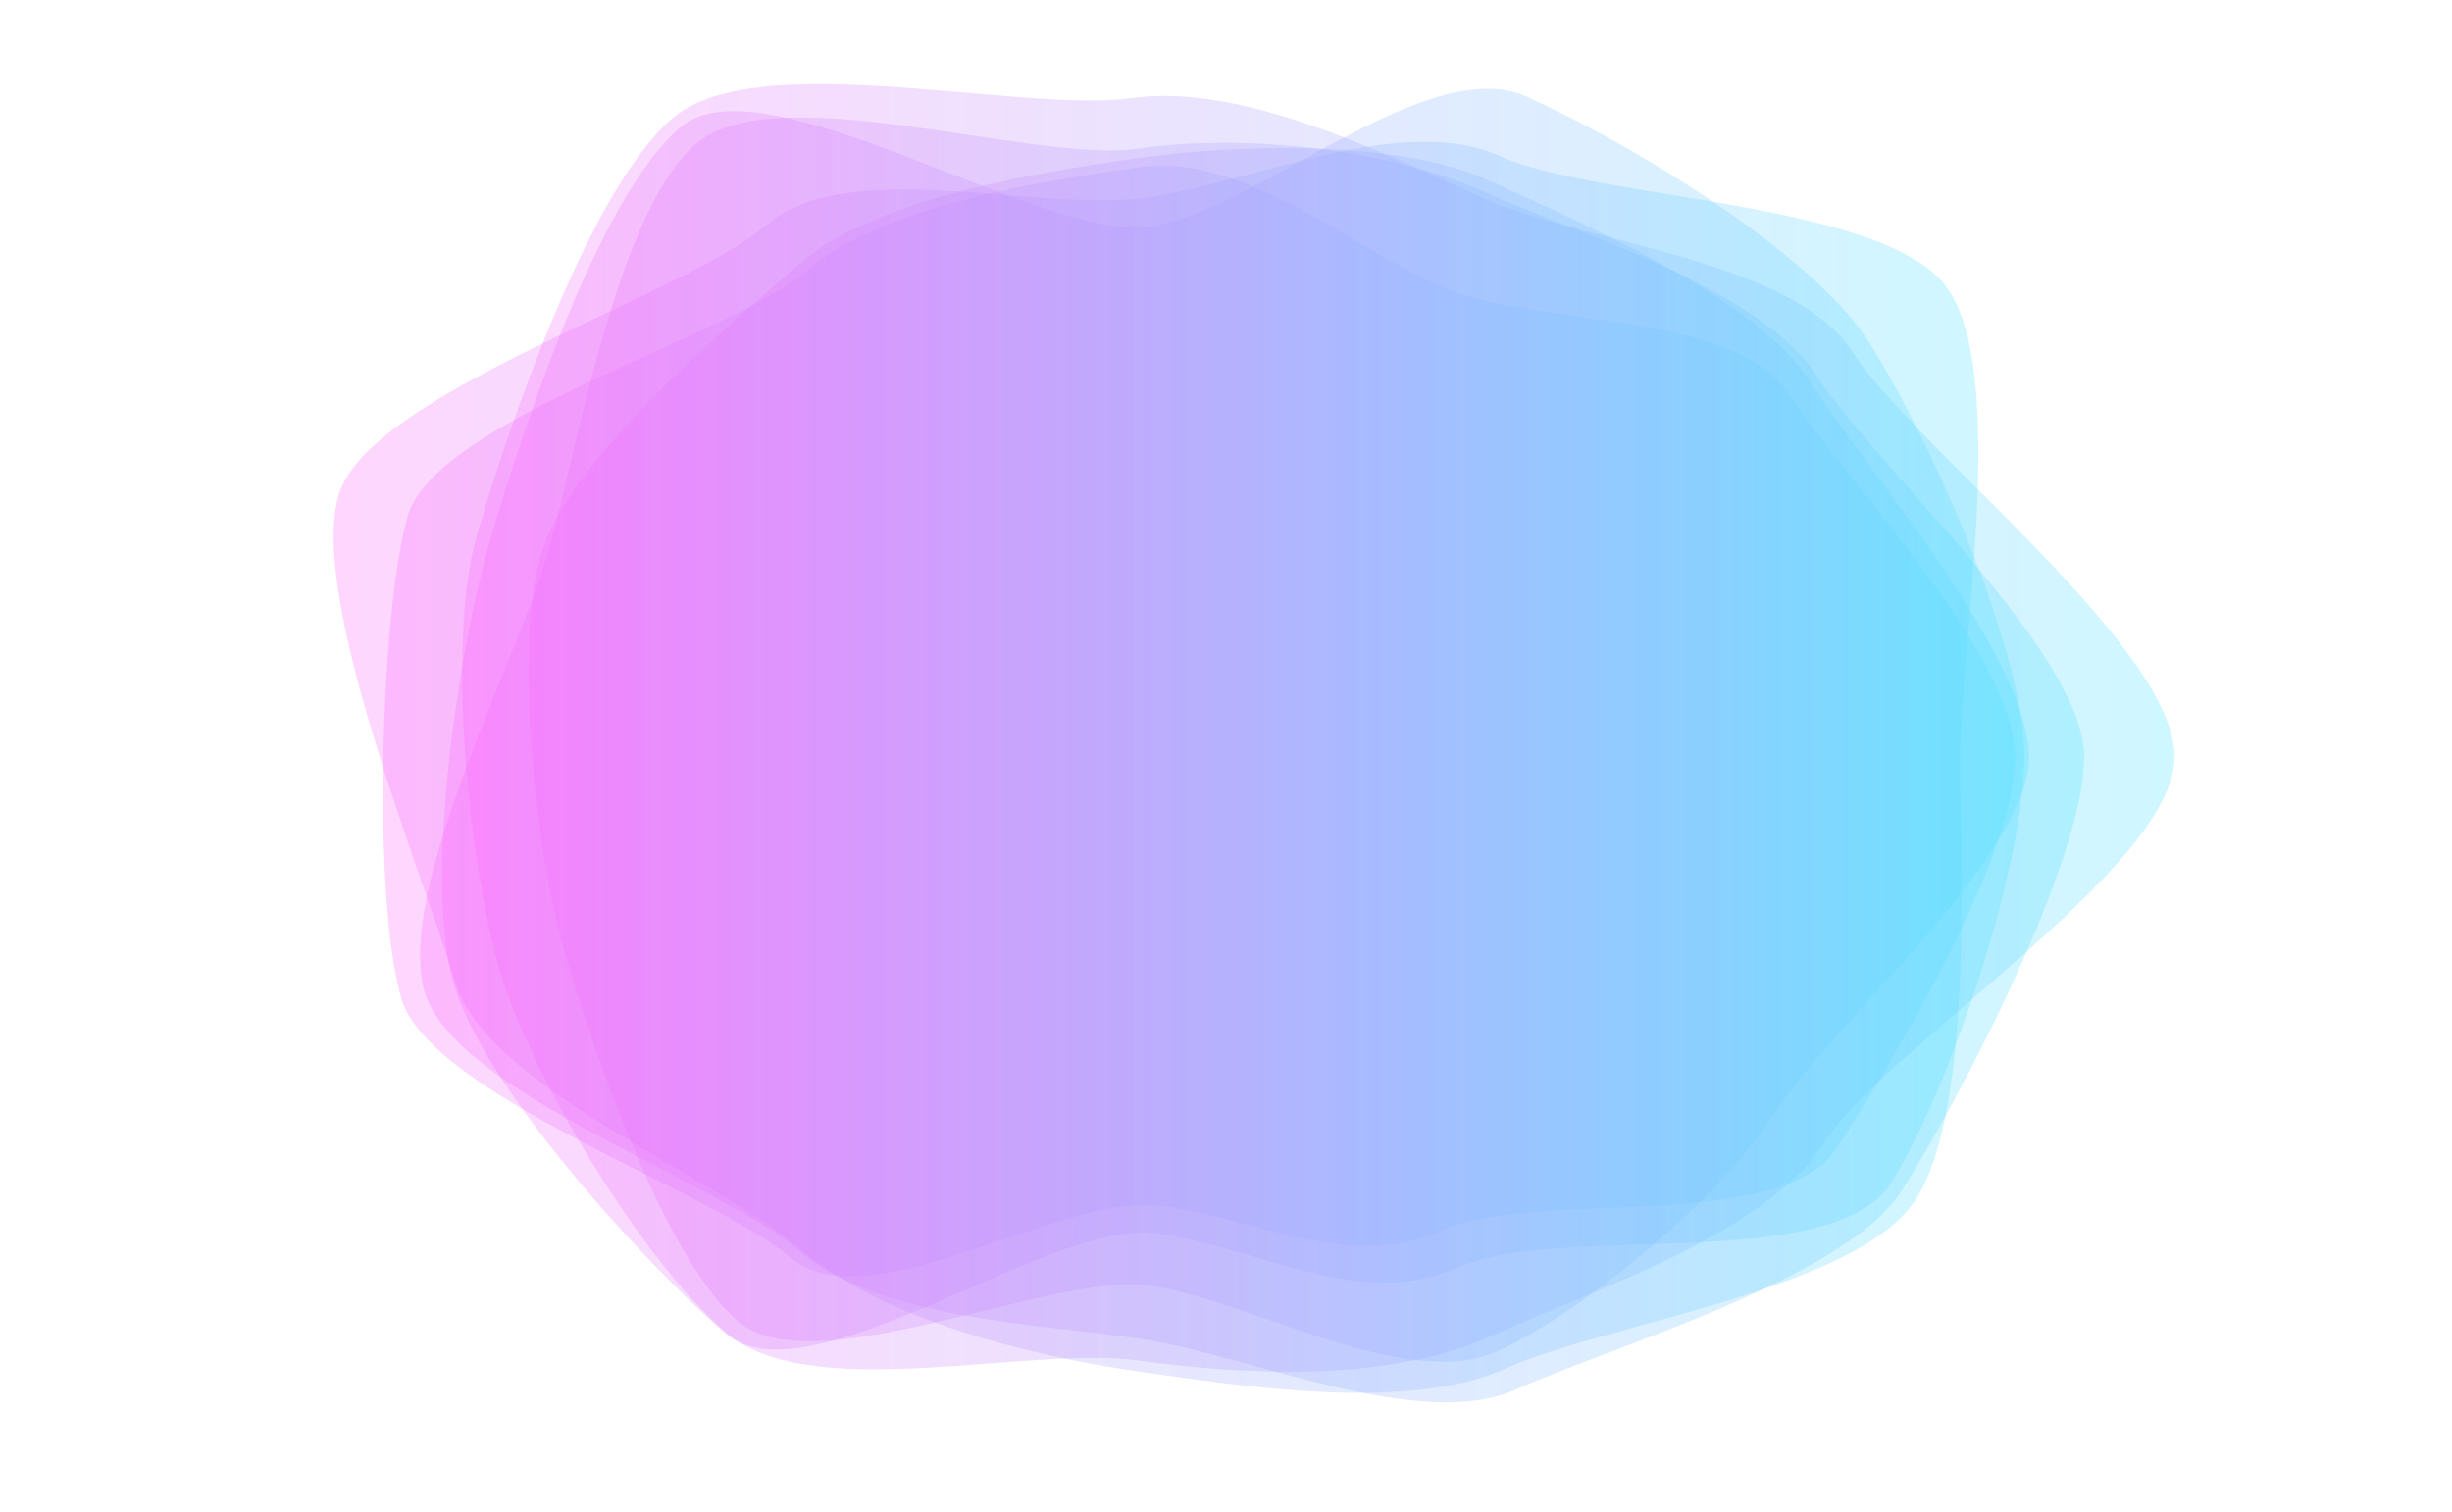 <svg xmlns="http://www.w3.org/2000/svg" xmlns:xlink="http://www.w3.org/1999/xlink"
    style="margin:auto;display:block;z-index:1;position:relative"
    preserveAspectRatio="xMidYMid" viewBox="0 0 1600 987">
    <g transform="translate(800,493.5) scale(1,1) translate(-800,-493.5)">
        <linearGradient id="lg-0.2893839105488454" x1="0" x2="1" y1="0" y2="0">
            <stop stop-color="#ff66fc" offset="0"></stop>
            <stop stop-color="#4de4ff" offset="1"></stop>
        </linearGradient>
        <path
            d="M 1279 494 C 1279 564 1288 724 1250 783 C 1212 842 1047 864 983 893 C 919 922 812 905 742 895 C 672 885 575 861 522 815 C 469 769 317 709 297 641 C 277 573 201 390 221 323 C 241 256 447 193 500 147 C 553 101 678 139 748 129 C 818 119 915 73 979 102 C 1043 131 1234 131 1272 190 C 1310 249 1279 424 1279 494"
            fill="url(#lg-0.2893839105488454)" opacity="0.27">
            <animate attributeName="d" dur="6.667s" repeatCount="indefinite"
                keyTimes="0;0.333;0.667;1" calcmod="spline"
                keySplines="0.3 0.1 0.7 0.9;0.3 0.1 0.7 0.9;0.3 0.1 0.7 0.9"
                begin="-2.222s"
                values="M 1279 494 C 1279 564 1288 724 1250 783 C 1212 842 1047 864 983 893 C 919 922 812 905 742 895 C 672 885 575 861 522 815 C 469 769 317 709 297 641 C 277 573 201 390 221 323 C 241 256 447 193 500 147 C 553 101 678 139 748 129 C 818 119 915 73 979 102 C 1043 131 1234 131 1272 190 C 1310 249 1279 424 1279 494;M 1315 494 C 1315 562 1279 721 1242 778 C 1205 835 1047 871 985 899 C 923 927 822 819 755 809 C 688 799 562 873 510 828 C 458 783 374 689 355 624 C 336 559 239 399 258 334 C 277 269 445 189 497 144 C 549 99 681 140 748 130 C 815 120 917 74 979 102 C 1041 130 1187 164 1224 221 C 1261 278 1315 426 1315 494;M 1316 494 C 1316 559 1210 680 1175 735 C 1140 790 1040 863 981 890 C 922 917 812 874 747 865 C 682 856 559 871 510 828 C 461 785 312 705 294 642 C 276 579 316 420 334 357 C 352 294 430 167 479 124 C 528 81 692 200 757 191 C 822 182 919 77 978 104 C 1037 131 1146 193 1181 248 C 1216 303 1316 429 1316 494;M 1279 494 C 1279 564 1288 724 1250 783 C 1212 842 1047 864 983 893 C 919 922 812 905 742 895 C 672 885 575 861 522 815 C 469 769 317 709 297 641 C 277 573 201 390 221 323 C 241 256 447 193 500 147 C 553 101 678 139 748 129 C 818 119 915 73 979 102 C 1043 131 1234 131 1272 190 C 1310 249 1279 424 1279 494"></animate>
        </path>
        <path
            d="M 1360 494 C 1360 562 1278 719 1241 777 C 1204 835 1051 879 989 907 C 927 935 813 884 745 874 C 677 864 573 861 521 816 C 469 771 296 713 277 647 C 258 581 338 429 357 363 C 376 297 402 139 454 94 C 506 49 675 107 743 97 C 811 87 906 97 968 125 C 1030 153 1149 188 1186 246 C 1223 304 1360 426 1360 494"
            fill="url(#lg-0.2893839105488454)" opacity="0.27">
            <animate attributeName="d" dur="6.667s" repeatCount="indefinite"
                keyTimes="0;0.333;0.667;1" calcmod="spline"
                keySplines="0.3 0.1 0.7 0.9;0.3 0.1 0.7 0.9;0.3 0.1 0.7 0.9"
                begin="-2.222s"
                values="M 1360 494 C 1360 562 1278 719 1241 777 C 1204 835 1051 879 989 907 C 927 935 813 884 745 874 C 677 864 573 861 521 816 C 469 771 296 713 277 647 C 258 581 338 429 357 363 C 376 297 402 139 454 94 C 506 49 675 107 743 97 C 811 87 906 97 968 125 C 1030 153 1149 188 1186 246 C 1223 304 1360 426 1360 494;M 1341 494 C 1341 561 1289 729 1253 785 C 1217 841 1020 814 959 842 C 898 870 824 797 758 788 C 692 779 522 916 472 872 C 422 828 388 684 369 620 C 350 556 334 426 353 362 C 372 298 458 201 508 157 C 558 113 677 103 743 94 C 809 85 905 102 966 130 C 1027 158 1200 157 1236 213 C 1272 269 1341 427 1341 494;M 1408 494 C 1408 564 1260 706 1222 765 C 1184 824 1034 838 970 867 C 906 896 825 807 756 797 C 687 787 585 849 532 803 C 479 757 259 725 239 658 C 219 591 219 396 239 329 C 259 262 437 182 490 136 C 543 90 676 123 745 113 C 814 103 906 92 970 121 C 1034 150 1242 126 1280 185 C 1318 244 1408 424 1408 494;M 1360 494 C 1360 562 1278 719 1241 777 C 1204 835 1051 879 989 907 C 927 935 813 884 745 874 C 677 864 573 861 521 816 C 469 771 296 713 277 647 C 258 581 338 429 357 363 C 376 297 402 139 454 94 C 506 49 675 107 743 97 C 811 87 906 97 968 125 C 1030 153 1149 188 1186 246 C 1223 304 1360 426 1360 494"></animate>
        </path>
        <path
            d="M 1321 494 C 1321 565 1272 712 1234 772 C 1196 832 1017 798 952 827 C 887 856 825 815 755 805 C 685 795 527 917 473 870 C 419 823 316 710 296 642 C 276 574 300 420 320 352 C 340 284 390 129 444 83 C 498 37 680 158 750 148 C 820 138 931 34 996 63 C 1061 92 1182 164 1220 224 C 1258 284 1321 423 1321 494"
            fill="url(#lg-0.2893839105488454)" opacity="0.27">
            <animate attributeName="d" dur="6.667s" repeatCount="indefinite"
                keyTimes="0;0.333;0.667;1" calcmod="spline"
                keySplines="0.3 0.1 0.7 0.9;0.3 0.1 0.7 0.9;0.3 0.1 0.7 0.9"
                begin="-2.222s"
                values="M 1321 494 C 1321 565 1272 712 1234 772 C 1196 832 1017 798 952 827 C 887 856 825 815 755 805 C 685 795 527 917 473 870 C 419 823 316 710 296 642 C 276 574 300 420 320 352 C 340 284 390 129 444 83 C 498 37 680 158 750 148 C 820 138 931 34 996 63 C 1061 92 1182 164 1220 224 C 1258 284 1321 423 1321 494;M 1344 494 C 1344 562 1302 735 1265 793 C 1228 851 1026 824 964 852 C 902 880 808 921 740 911 C 672 901 575 858 523 813 C 471 768 293 714 274 648 C 255 582 226 397 245 331 C 264 265 428 170 480 125 C 532 80 672 83 740 73 C 808 63 899 113 961 141 C 1023 169 1201 154 1238 212 C 1275 270 1344 426 1344 494;M 1315 494 C 1315 559 1247 704 1212 758 C 1177 812 1012 802 953 829 C 894 856 815 846 751 837 C 687 828 532 902 483 860 C 434 818 294 709 276 647 C 258 585 351 429 369 367 C 387 305 489 233 538 191 C 587 149 694 209 758 200 C 822 191 905 108 964 135 C 1023 162 1205 157 1240 211 C 1275 265 1315 429 1315 494;M 1321 494 C 1321 565 1272 712 1234 772 C 1196 832 1017 798 952 827 C 887 856 825 815 755 805 C 685 795 527 917 473 870 C 419 823 316 710 296 642 C 276 574 300 420 320 352 C 340 284 390 129 444 83 C 498 37 680 158 750 148 C 820 138 931 34 996 63 C 1061 92 1182 164 1220 224 C 1258 284 1321 423 1321 494"></animate>
        </path>
        <path
            d="M 1324 494 C 1324 559 1194 670 1159 725 C 1124 780 1036 855 977 882 C 918 909 814 848 750 839 C 686 830 530 905 481 862 C 432 819 386 682 368 620 C 350 558 335 424 353 362 C 371 300 473 215 522 172 C 571 129 680 112 744 103 C 808 94 913 91 972 118 C 1031 145 1146 194 1181 249 C 1216 304 1324 429 1324 494"
            fill="url(#lg-0.2893839105488454)" opacity="0.27">
            <animate attributeName="d" dur="6.667s" repeatCount="indefinite"
                keyTimes="0;0.333;0.667;1" calcmod="spline"
                keySplines="0.3 0.1 0.7 0.9;0.3 0.1 0.7 0.9;0.3 0.1 0.7 0.9"
                begin="-2.222s"
                values="M 1324 494 C 1324 559 1194 670 1159 725 C 1124 780 1036 855 977 882 C 918 909 814 848 750 839 C 686 830 530 905 481 862 C 432 819 386 682 368 620 C 350 558 335 424 353 362 C 371 300 473 215 522 172 C 571 129 680 112 744 103 C 808 94 913 91 972 118 C 1031 145 1146 194 1181 249 C 1216 304 1324 429 1324 494;M 1326 494 C 1326 563 1248 699 1211 757 C 1174 815 1060 895 997 924 C 934 953 816 866 748 856 C 680 846 521 921 469 876 C 417 831 283 717 264 651 C 245 585 254 405 273 339 C 292 273 443 186 495 141 C 547 96 675 109 743 99 C 811 89 921 61 984 90 C 1047 119 1185 164 1222 222 C 1259 280 1326 425 1326 494;M 1395 494 C 1395 564 1283 720 1245 779 C 1207 838 1026 822 963 851 C 900 880 814 883 745 873 C 676 863 549 890 496 844 C 443 798 313 709 293 642 C 273 575 300 420 320 353 C 340 286 467 216 520 170 C 573 124 670 82 739 72 C 808 62 891 126 954 155 C 1017 184 1135 195 1173 254 C 1211 313 1395 424 1395 494;M 1324 494 C 1324 559 1194 670 1159 725 C 1124 780 1036 855 977 882 C 918 909 814 848 750 839 C 686 830 530 905 481 862 C 432 819 386 682 368 620 C 350 558 335 424 353 362 C 371 300 473 215 522 172 C 571 129 680 112 744 103 C 808 94 913 91 972 118 C 1031 145 1146 194 1181 249 C 1216 304 1324 429 1324 494"></animate>
        </path>
        <path
            d="M 1315 494 C 1315 560 1234 695 1198 750 C 1162 805 1001 776 941 803 C 881 830 823 796 758 787 C 693 778 566 864 516 821 C 466 778 281 715 262 652 C 243 589 248 400 266 337 C 284 274 476 220 526 177 C 576 134 680 118 745 109 C 810 100 880 160 940 187 C 1000 214 1131 202 1167 257 C 1203 312 1315 428 1315 494"
            fill="url(#lg-0.2893839105488454)" opacity="0.27">
            <animate attributeName="d" dur="6.667s" repeatCount="indefinite"
                keyTimes="0;0.333;0.667;1" calcmod="spline"
                keySplines="0.3 0.1 0.7 0.9;0.3 0.1 0.7 0.9;0.3 0.1 0.7 0.9"
                begin="-2.222s"
                values="M 1315 494 C 1315 560 1234 695 1198 750 C 1162 805 1001 776 941 803 C 881 830 823 796 758 787 C 693 778 566 864 516 821 C 466 778 281 715 262 652 C 243 589 248 400 266 337 C 284 274 476 220 526 177 C 576 134 680 118 745 109 C 810 100 880 160 940 187 C 1000 214 1131 202 1167 257 C 1203 312 1315 428 1315 494;M 1278 494 C 1278 558 1254 709 1219 763 C 1184 817 1035 851 976 878 C 917 905 823 790 759 781 C 695 772 599 824 550 782 C 501 740 359 690 341 628 C 323 566 278 407 296 345 C 314 283 481 224 530 182 C 579 140 694 211 758 202 C 822 193 924 66 983 93 C 1042 120 1172 178 1207 232 C 1242 286 1278 430 1278 494;M 1261 494 C 1261 559 1291 732 1256 787 C 1221 842 1020 817 960 844 C 900 871 815 850 750 841 C 685 832 560 870 511 827 C 462 784 308 706 290 643 C 272 580 255 402 273 339 C 291 276 447 185 496 142 C 545 99 685 157 750 148 C 815 139 882 158 941 185 C 1000 212 1174 175 1209 230 C 1244 285 1261 429 1261 494;M 1315 494 C 1315 560 1234 695 1198 750 C 1162 805 1001 776 941 803 C 881 830 823 796 758 787 C 693 778 566 864 516 821 C 466 778 281 715 262 652 C 243 589 248 400 266 337 C 284 274 476 220 526 177 C 576 134 680 118 745 109 C 810 100 880 160 940 187 C 1000 214 1131 202 1167 257 C 1203 312 1315 428 1315 494"></animate>
        </path>
        <path
            d="M 1419 494 C 1419 566 1230 684 1191 745 C 1152 806 1039 842 973 872 C 907 902 815 898 743 888 C 671 878 529 917 474 870 C 419 823 346 702 326 633 C 306 564 291 419 311 350 C 331 281 384 124 439 77 C 494 30 666 74 738 64 C 810 54 901 99 967 129 C 1033 159 1170 169 1209 230 C 1248 291 1419 422 1419 494"
            fill="url(#lg-0.2893839105488454)" opacity="0.27">
            <animate attributeName="d" dur="6.667s" repeatCount="indefinite"
                keyTimes="0;0.333;0.667;1" calcmod="spline"
                keySplines="0.3 0.1 0.7 0.9;0.3 0.1 0.7 0.9;0.3 0.1 0.7 0.9"
                begin="-2.222s"
                values="M 1419 494 C 1419 566 1230 684 1191 745 C 1152 806 1039 842 973 872 C 907 902 815 898 743 888 C 671 878 529 917 474 870 C 419 823 346 702 326 633 C 306 564 291 419 311 350 C 331 281 384 124 439 77 C 494 30 666 74 738 64 C 810 54 901 99 967 129 C 1033 159 1170 169 1209 230 C 1248 291 1419 422 1419 494;M 1402 494 C 1402 566 1326 747 1287 807 C 1248 867 1061 892 996 922 C 931 952 815 890 744 880 C 673 870 579 858 525 811 C 471 764 351 700 331 631 C 311 562 283 417 303 348 C 323 279 388 127 442 80 C 496 33 677 140 748 130 C 819 120 944 6 1009 36 C 1074 66 1170 171 1209 231 C 1248 291 1402 422 1402 494;M 1369 494 C 1369 562 1280 721 1243 778 C 1206 835 1055 889 993 917 C 931 945 825 796 758 786 C 691 776 507 936 456 891 C 405 846 283 716 264 651 C 245 586 237 399 256 334 C 275 269 432 173 483 128 C 534 83 690 204 757 194 C 824 184 894 124 956 152 C 1018 180 1183 166 1220 223 C 1257 280 1369 426 1369 494;M 1419 494 C 1419 566 1230 684 1191 745 C 1152 806 1039 842 973 872 C 907 902 815 898 743 888 C 671 878 529 917 474 870 C 419 823 346 702 326 633 C 306 564 291 419 311 350 C 331 281 384 124 439 77 C 494 30 666 74 738 64 C 810 54 901 99 967 129 C 1033 159 1170 169 1209 230 C 1248 291 1419 422 1419 494"></animate>
        </path>
    </g>
</svg>
